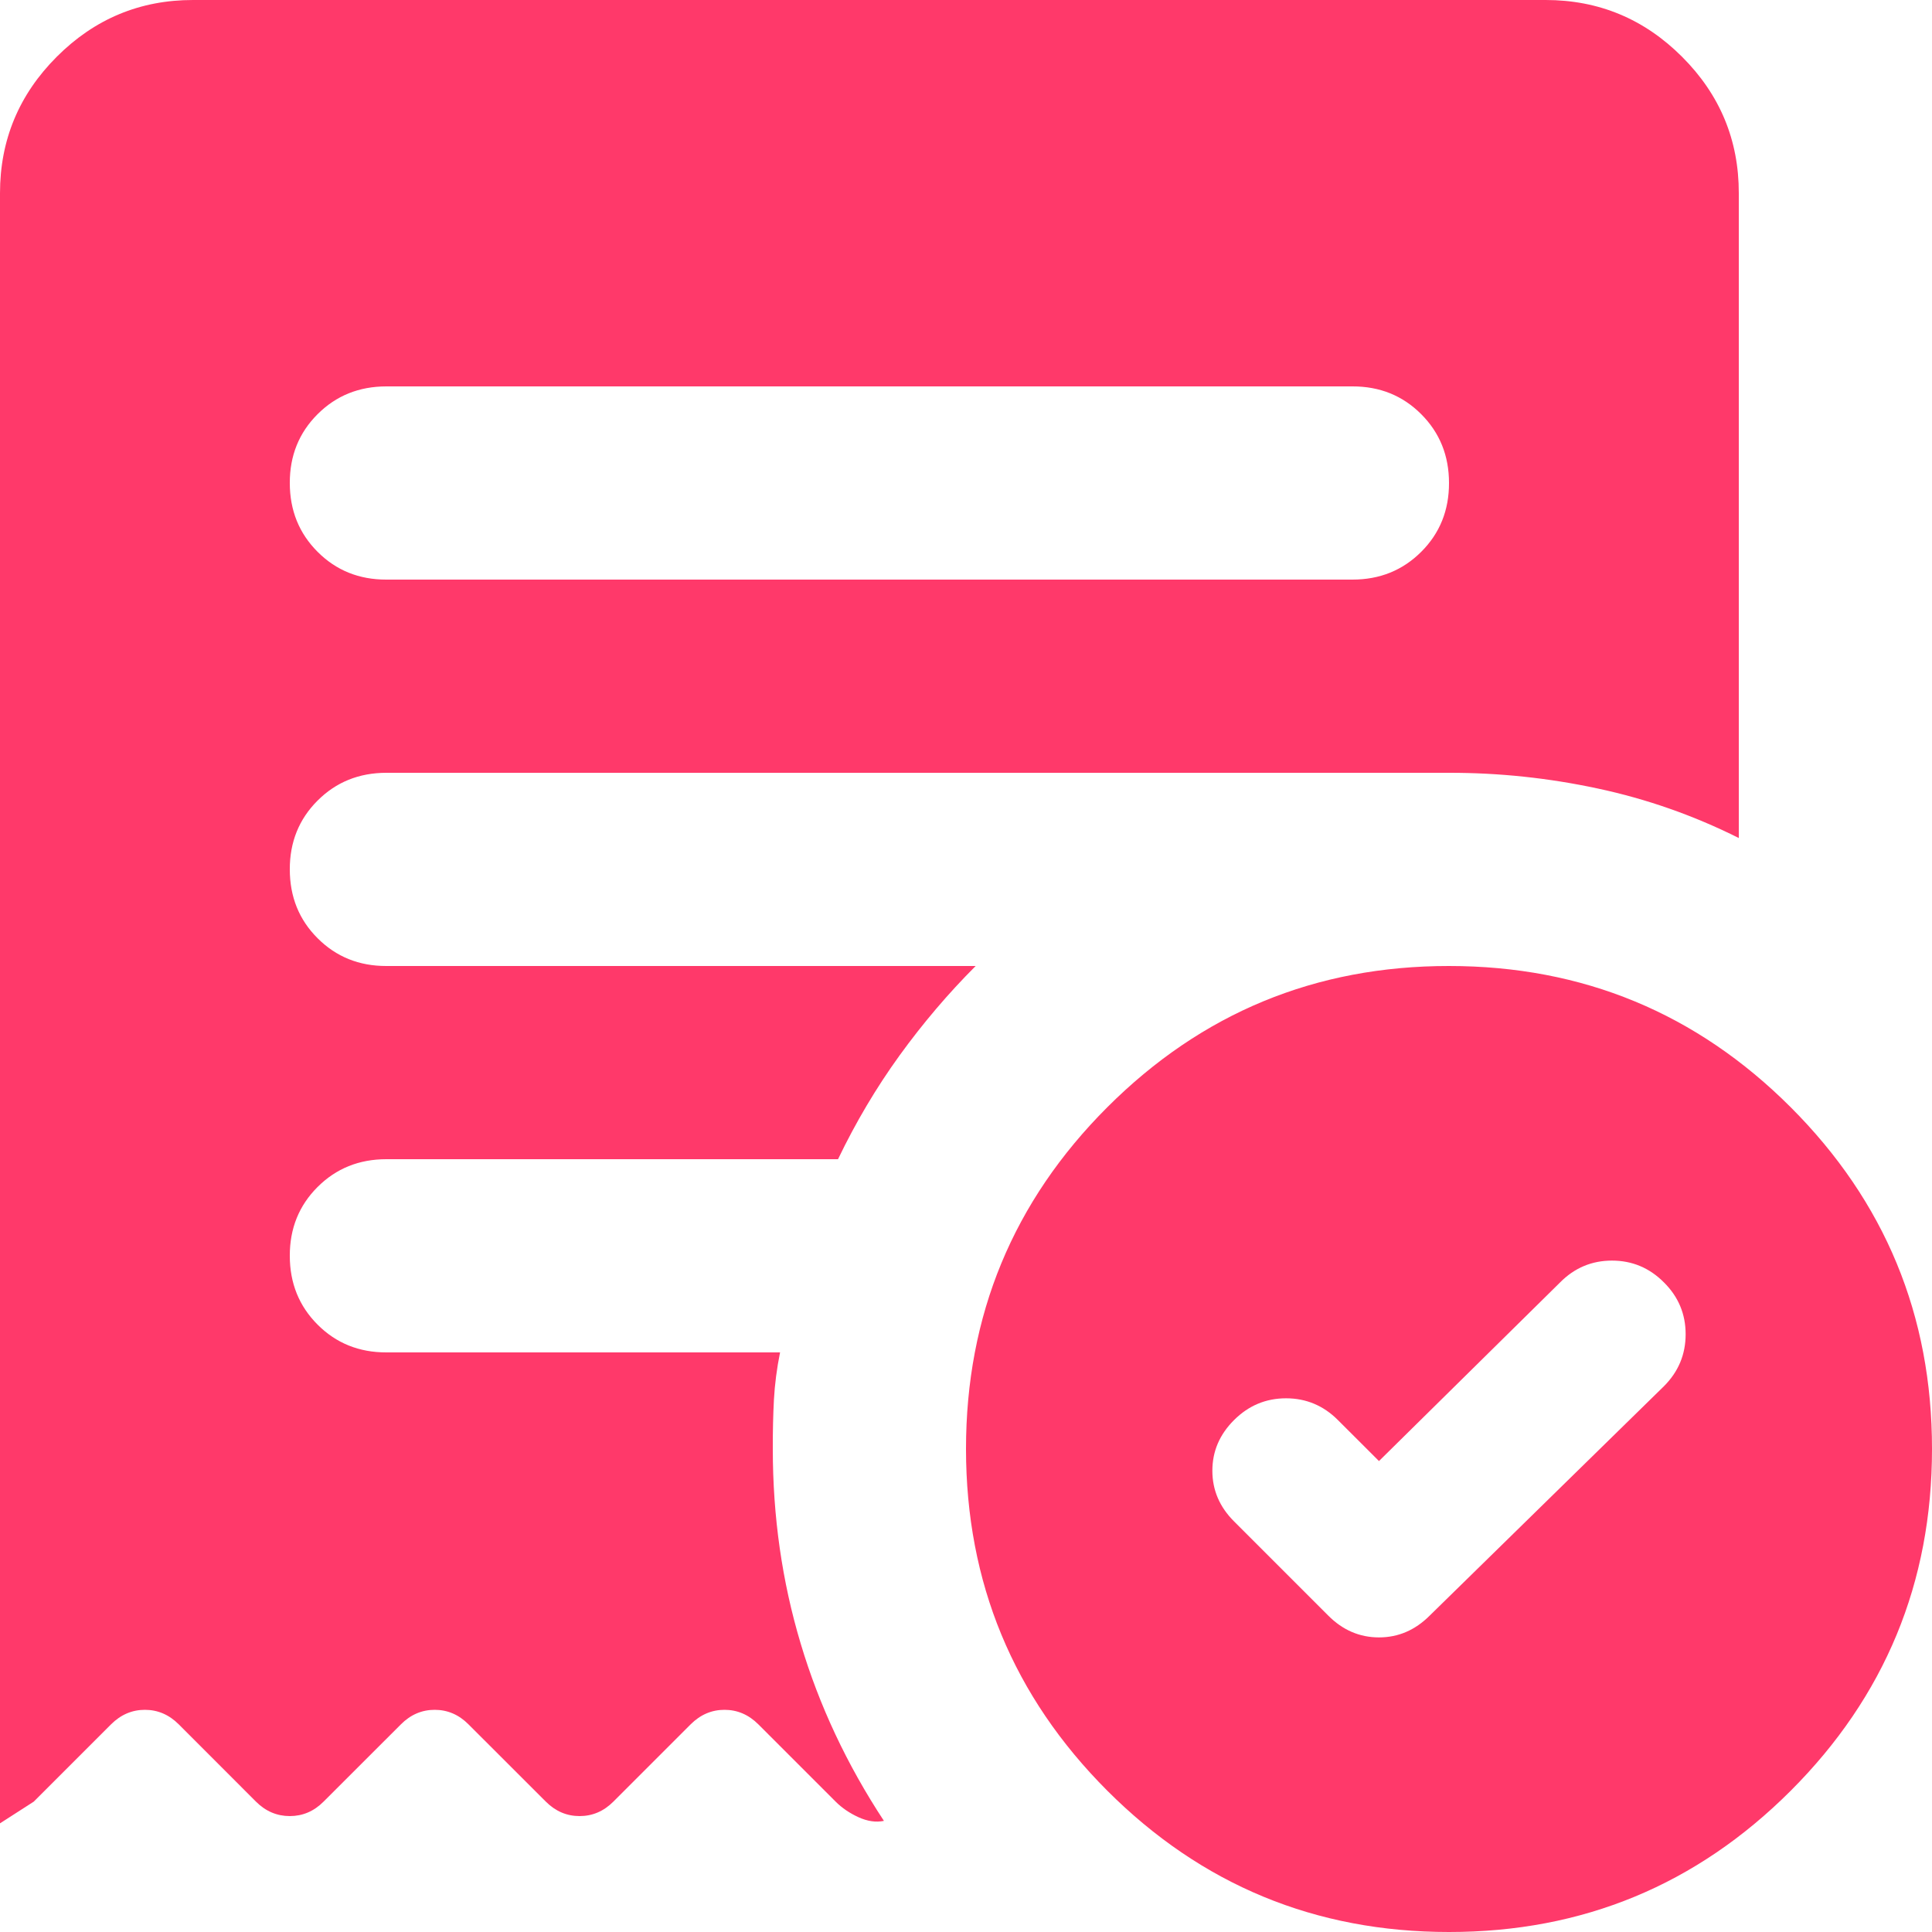 <svg width="29" height="29" viewBox="0 0 29 29" fill="none" xmlns="http://www.w3.org/2000/svg">
<path id="Vector" d="M20.699 21.931L20.082 21.315C19.865 21.098 19.605 20.989 19.304 20.989C19.002 20.989 18.742 21.098 18.524 21.315C18.306 21.532 18.198 21.786 18.198 22.076C18.198 22.366 18.306 22.62 18.524 22.837L19.938 24.251C20.155 24.469 20.409 24.578 20.699 24.578C20.989 24.578 21.242 24.469 21.46 24.251L24.976 20.808C25.194 20.59 25.302 20.33 25.302 20.027C25.302 19.725 25.194 19.465 24.976 19.249C24.759 19.031 24.499 18.922 24.196 18.922C23.894 18.922 23.634 19.031 23.418 19.249L20.699 21.931ZM20.3 8.7C20.711 8.7 21.055 8.561 21.334 8.282C21.612 8.004 21.751 7.66 21.75 7.25C21.75 6.839 21.611 6.495 21.332 6.216C21.054 5.938 20.71 5.799 20.3 5.8L5.8 5.8C5.389 5.8 5.045 5.939 4.766 6.218C4.488 6.496 4.349 6.84 4.35 7.25C4.35 7.661 4.489 8.005 4.768 8.284C5.046 8.562 5.39 8.701 5.8 8.7L20.3 8.7ZM21.75 29C19.744 29 18.035 28.293 16.621 26.879C15.208 25.464 14.501 23.755 14.5 21.75C14.5 19.744 15.207 18.034 16.621 16.62C18.036 15.206 19.745 14.499 21.75 14.5C23.756 14.5 25.466 15.207 26.88 16.621C28.294 18.036 29.001 19.745 29 21.75C29 23.756 28.293 25.466 26.879 26.88C25.464 28.294 23.755 29.001 21.75 29ZM2.9 2.4618e-06L23.2 2.4618e-06C23.997 2.4618e-06 24.68 0.284 25.249 0.853C25.817 1.421 26.101 2.103 26.1 2.9L26.1 12.579C25.423 12.24 24.716 11.992 23.979 11.835C23.241 11.677 22.498 11.599 21.75 11.6L5.8 11.6C5.389 11.6 5.045 11.739 4.766 12.018C4.488 12.296 4.349 12.64 4.35 13.05C4.35 13.461 4.489 13.806 4.768 14.084C5.046 14.362 5.39 14.501 5.8 14.5H14.645C14.234 14.911 13.854 15.358 13.504 15.841C13.154 16.325 12.846 16.844 12.579 17.4L5.8 17.4C5.389 17.4 5.045 17.539 4.766 17.818C4.488 18.096 4.349 18.44 4.35 18.85C4.35 19.261 4.489 19.605 4.768 19.884C5.046 20.162 5.39 20.301 5.8 20.3L11.709 20.3C11.66 20.542 11.63 20.777 11.617 21.008C11.605 21.238 11.599 21.485 11.6 21.75C11.6 22.765 11.739 23.738 12.018 24.669C12.296 25.6 12.713 26.488 13.268 27.332C13.147 27.357 13.02 27.338 12.886 27.277C12.753 27.216 12.638 27.138 12.543 27.043L11.383 25.883C11.238 25.738 11.068 25.665 10.875 25.665C10.682 25.665 10.512 25.738 10.367 25.883L9.207 27.043C9.062 27.188 8.893 27.26 8.7 27.26C8.507 27.26 8.338 27.188 8.193 27.043L7.032 25.883C6.888 25.738 6.718 25.665 6.525 25.665C6.332 25.665 6.162 25.738 6.018 25.883L4.857 27.043C4.713 27.188 4.543 27.26 4.35 27.26C4.157 27.26 3.987 27.188 3.842 27.043L2.683 25.883C2.538 25.738 2.368 25.665 2.175 25.665C1.982 25.665 1.812 25.738 1.667 25.883L0.507 27.043L0 27.369L0 2.9C0 2.103 0.284 1.42 0.853 0.851C1.421 0.283 2.103 -0.001 2.9 2.4618e-06Z" fill="#FF396A"/>
</svg>
